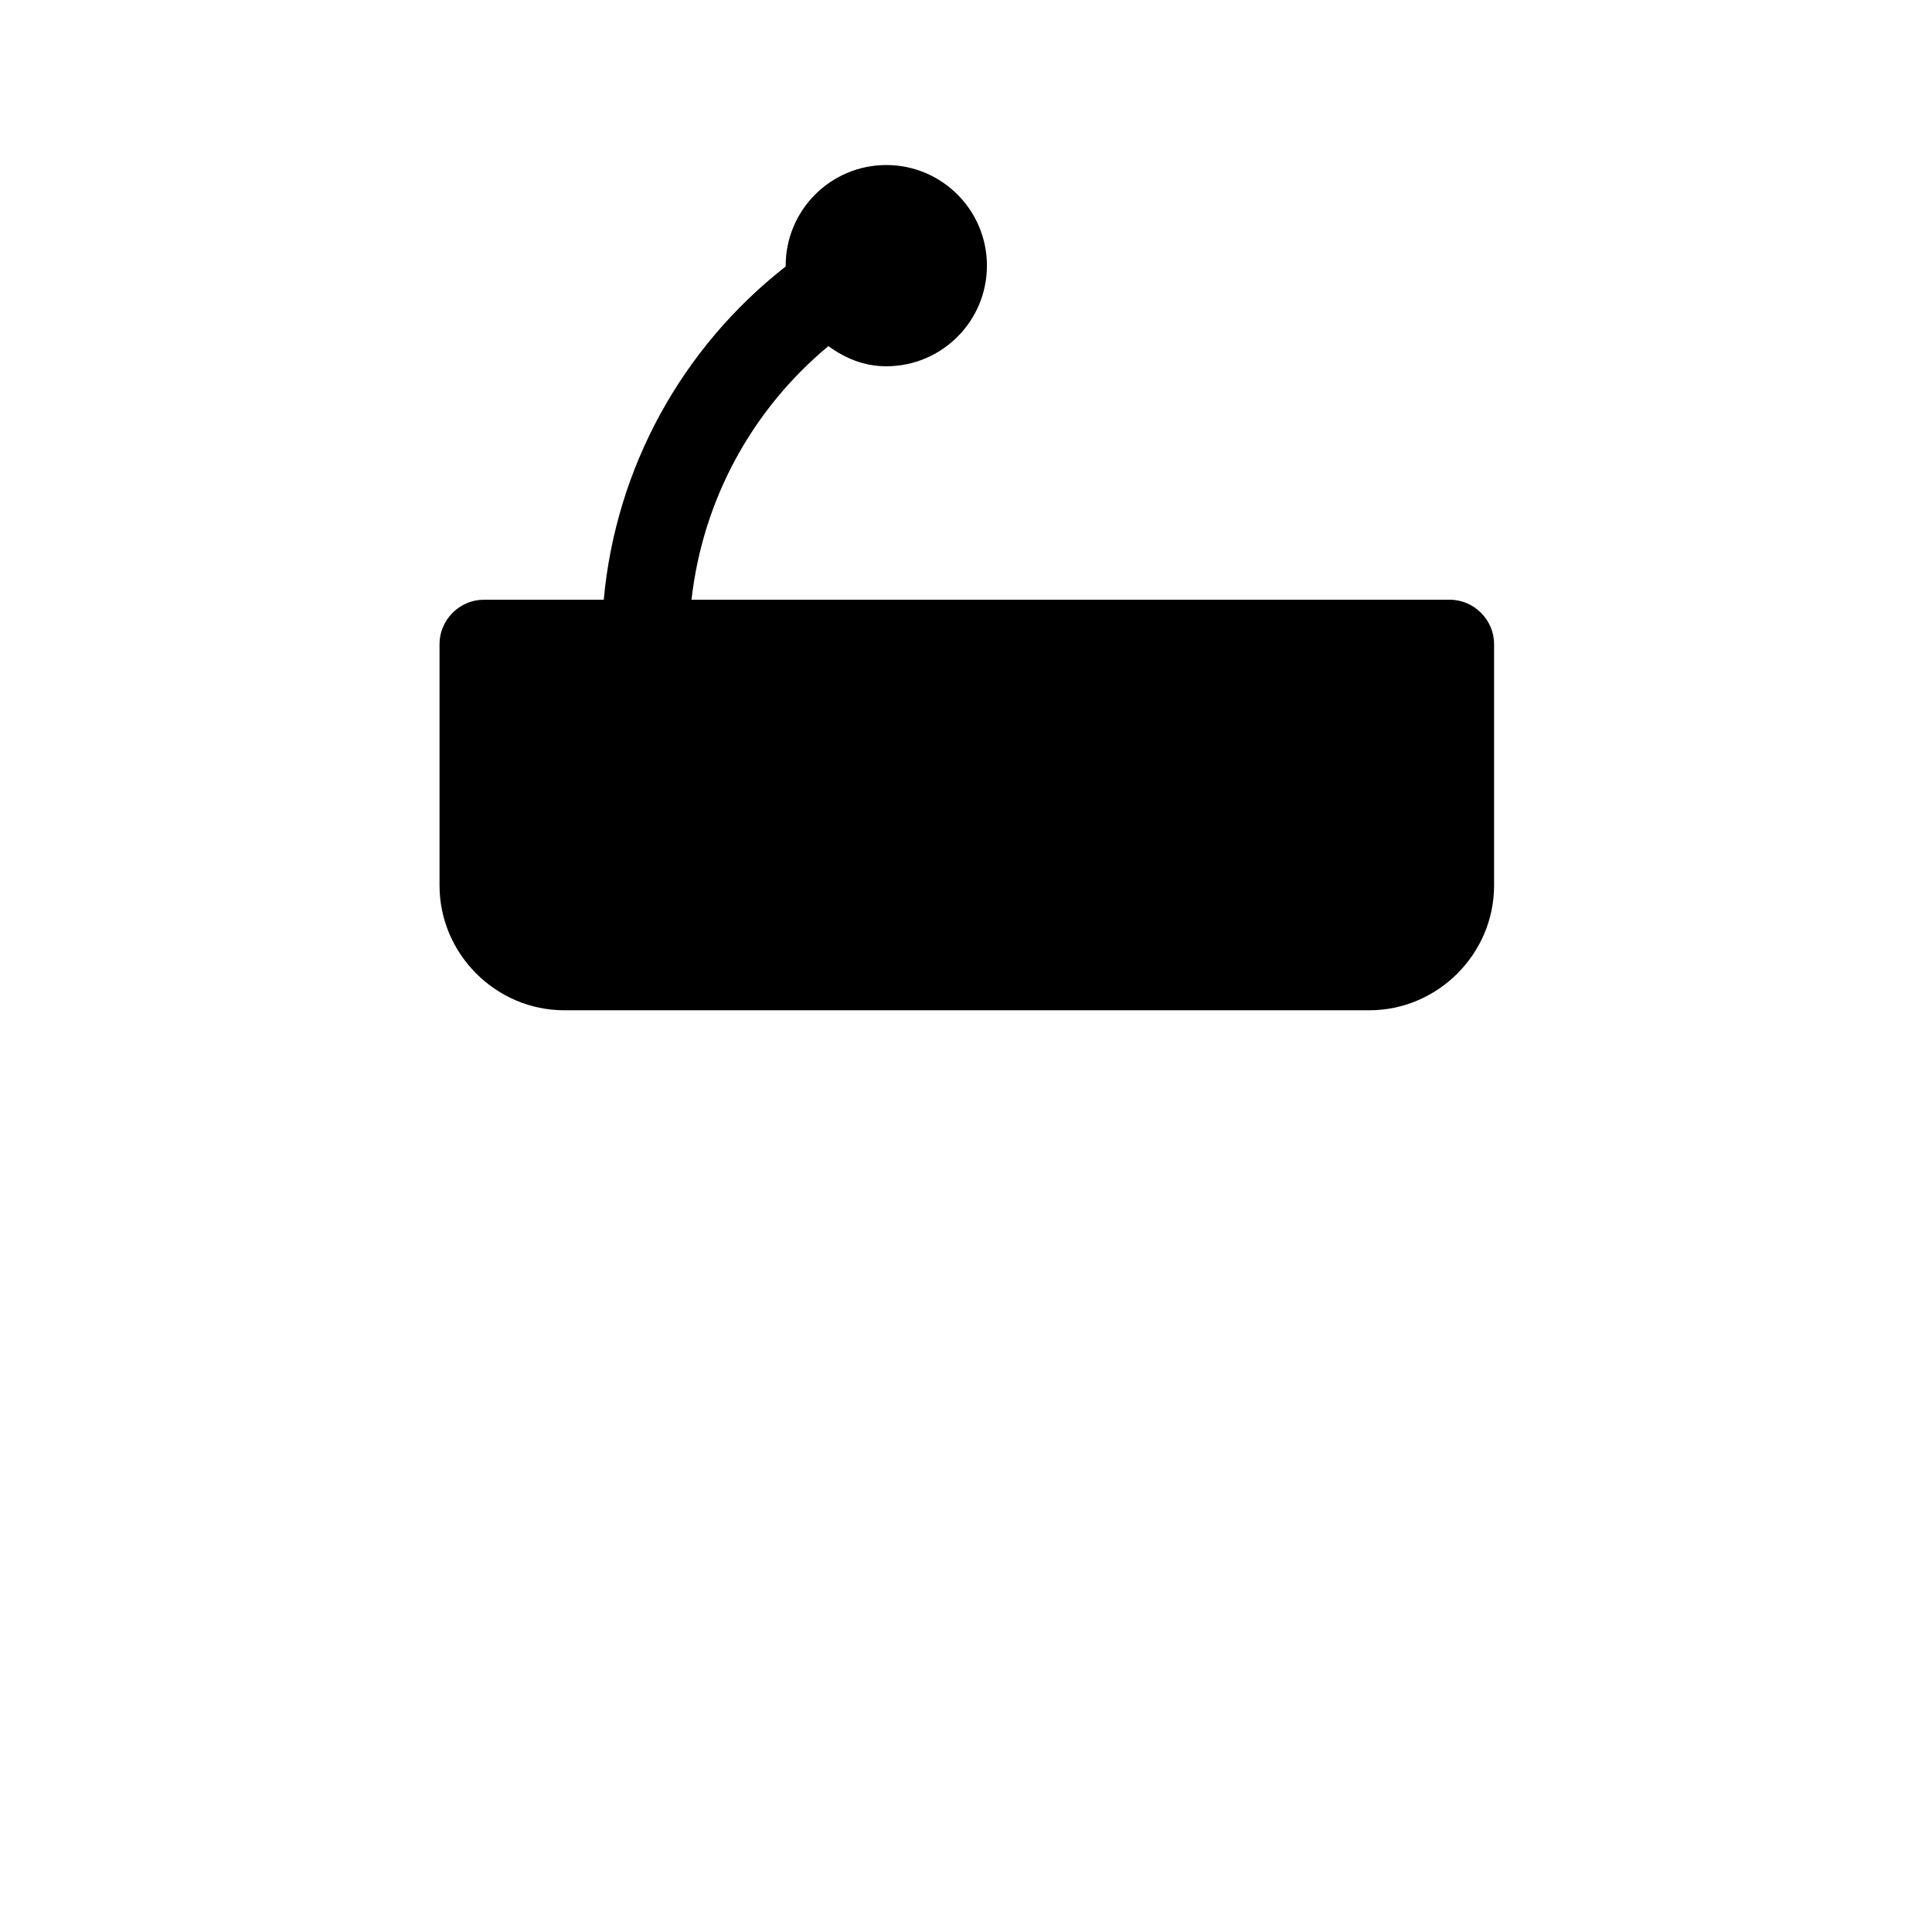 <?xml version="1.0" encoding="UTF-8"?>
<svg id="FF" xmlns="http://www.w3.org/2000/svg" viewBox="0 0 24 24">
  <path d="M18,7.45h-9.41c.14-1.24.75-2.36,1.7-3.15.21.15.44.25.72.25.69,0,1.25-.56,1.25-1.25s-.56-1.25-1.25-1.25-1.25.56-1.25,1.25c0,0,0,0,0,.01-1.29,1.01-2.11,2.5-2.26,4.14h-1.49c-.3,0-.55.25-.55.55v3c0,.85.7,1.55,1.55,1.55h10c.85,0,1.55-.7,1.55-1.55v-3c0-.3-.25-.55-.55-.55Z"/>
</svg>